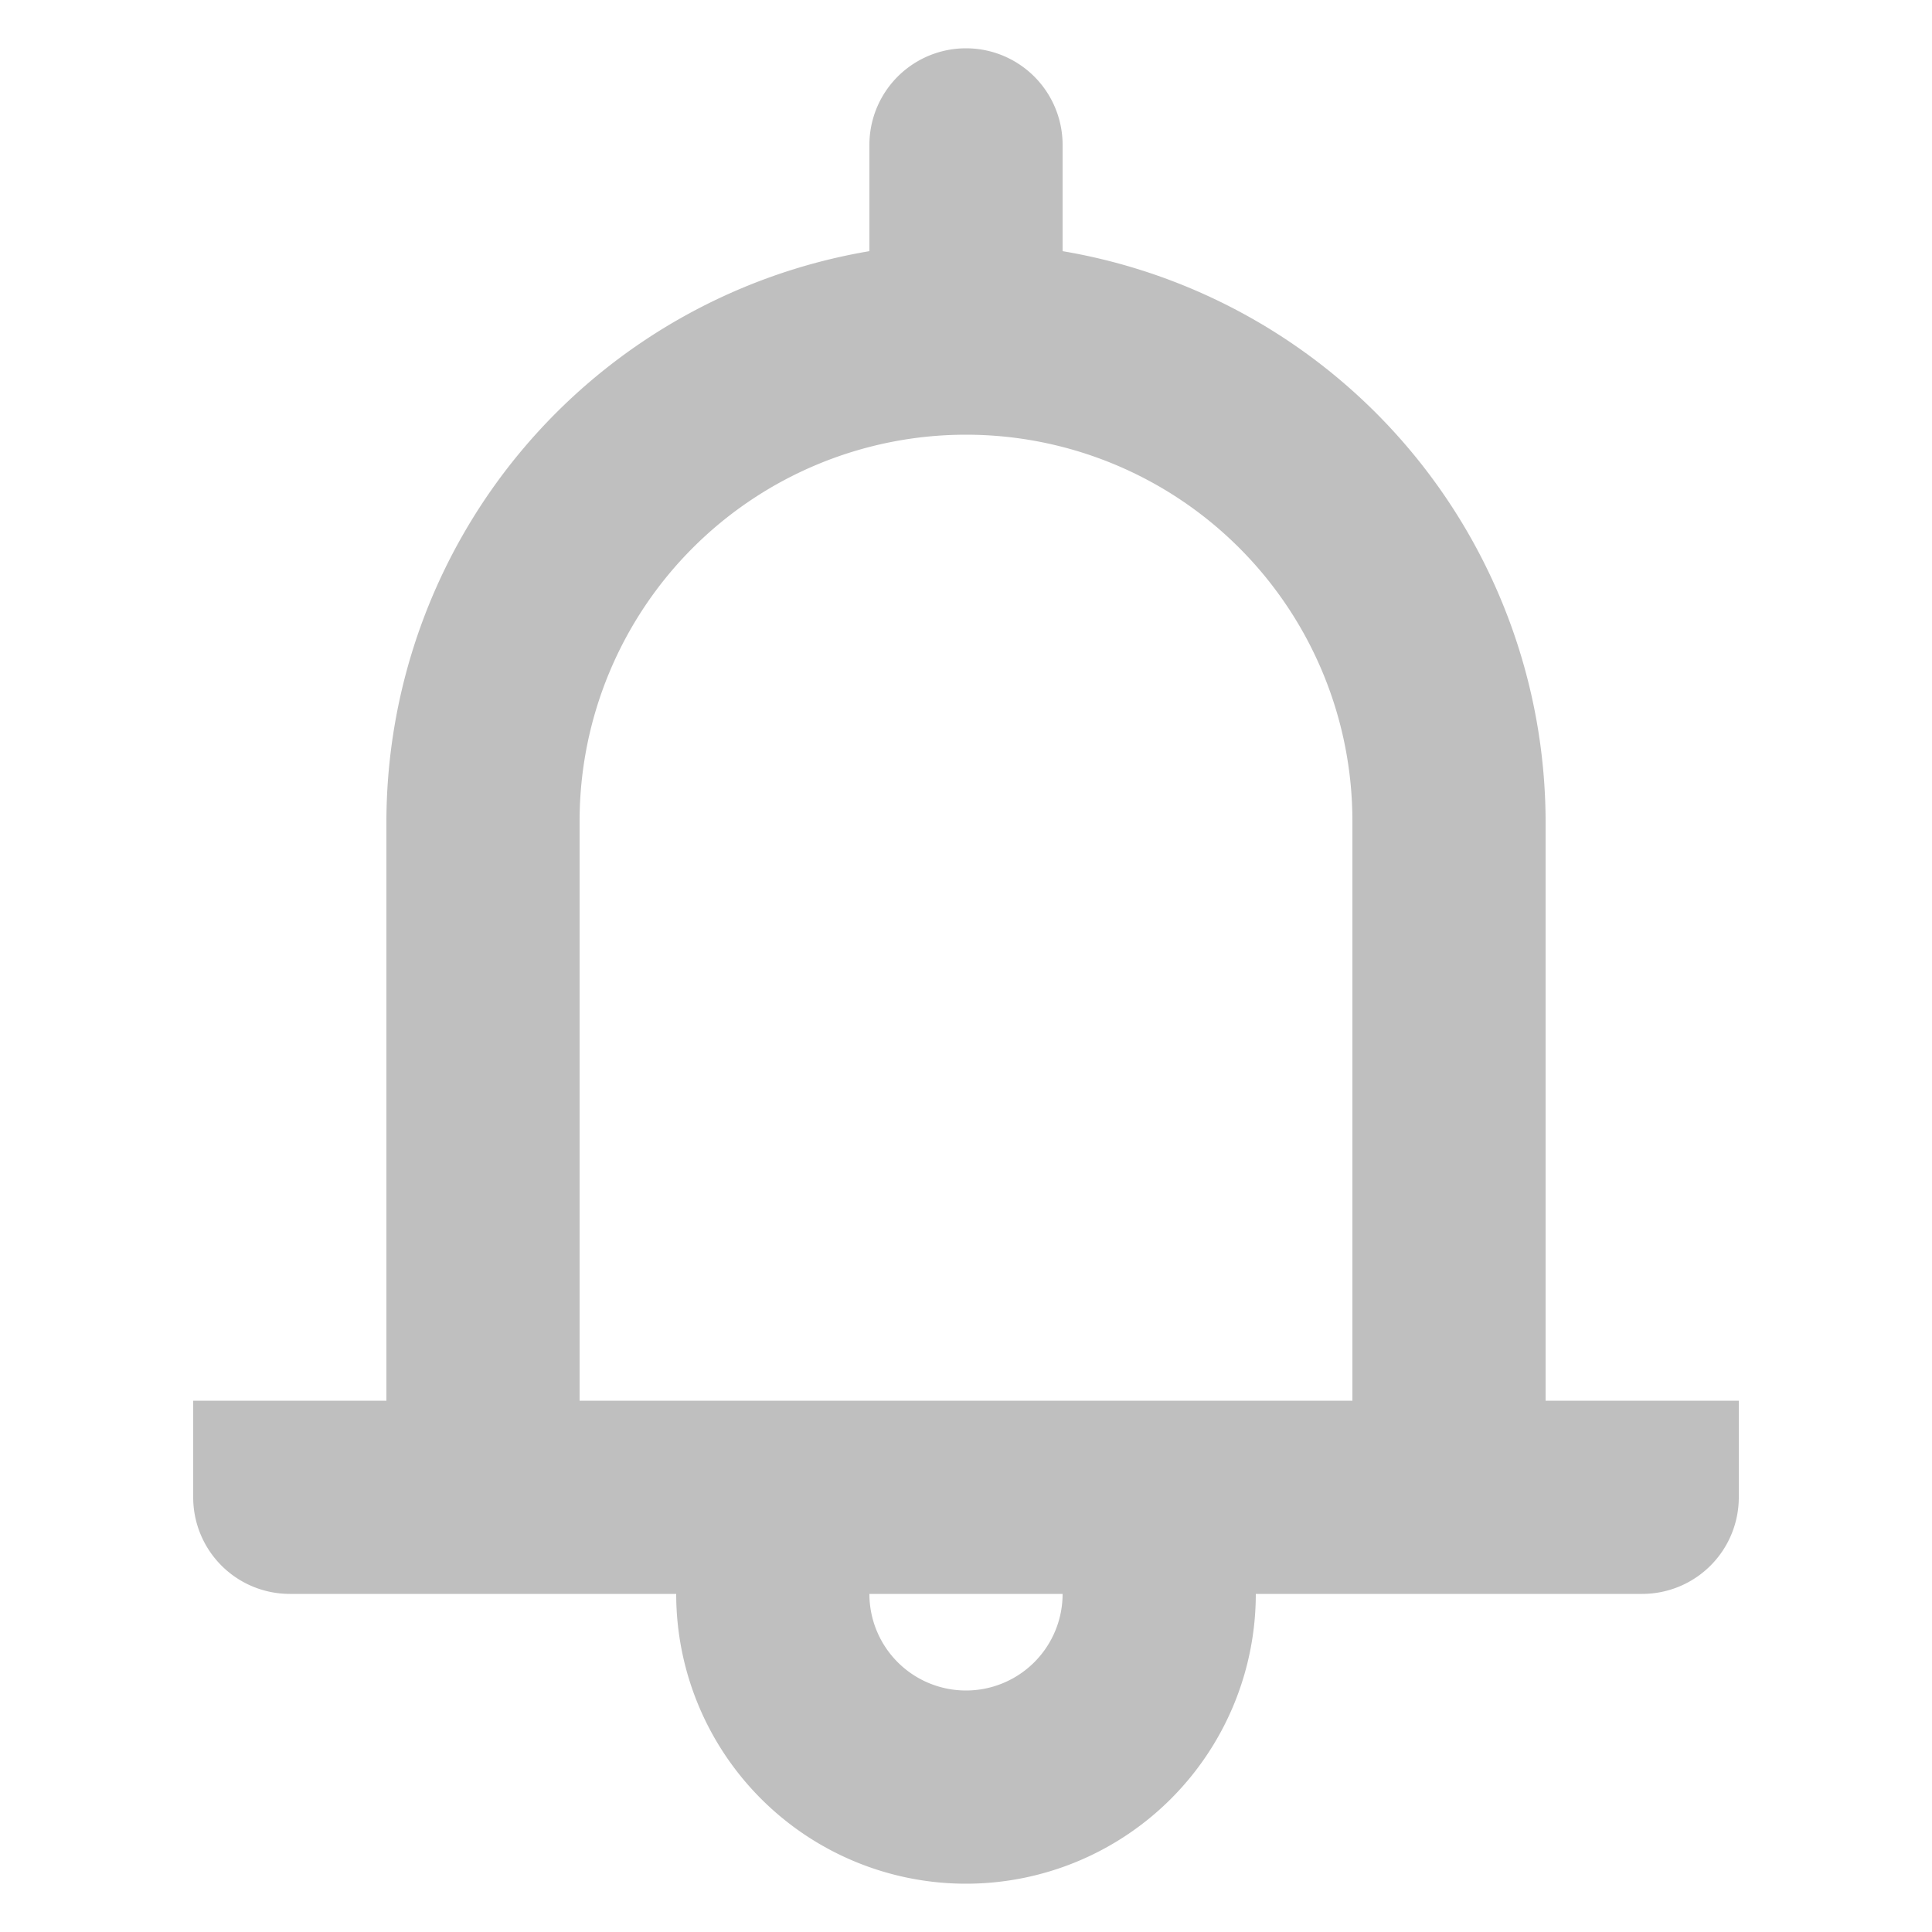 <?xml version="1.0" standalone="no"?><!DOCTYPE svg PUBLIC "-//W3C//DTD SVG 1.1//EN" "http://www.w3.org/Graphics/SVG/1.1/DTD/svg11.dtd"><svg t="1719632128254" class="icon" viewBox="0 0 1024 1024" version="1.1" xmlns="http://www.w3.org/2000/svg" p-id="12251" xmlns:xlink="http://www.w3.org/1999/xlink" width="200" height="200"><path d="M870.4 844.8h-204.8a153.6 153.6 0 0 1-307.2 0H153.6a51.2 51.2 0 0 1-51.2-51.2v-51.2h102.4v-307.2a307.2 307.2 0 0 1 256-302.08V76.8a51.2 51.2 0 0 1 102.4 0v56.32a307.2 307.2 0 0 1 256 302.08v307.2h102.4v51.2a51.2 51.2 0 0 1-51.2 51.2z m-358.4 51.2a51.2 51.2 0 0 0 51.2-51.2H460.8a51.2 51.2 0 0 0 51.2 51.2z m204.8-460.8a204.8 204.8 0 0 0-204.8-204.8 204.8 204.8 0 0 0-204.8 204.8v307.2h409.6z" fill="#bfbfbf" p-id="12252"></path></svg>